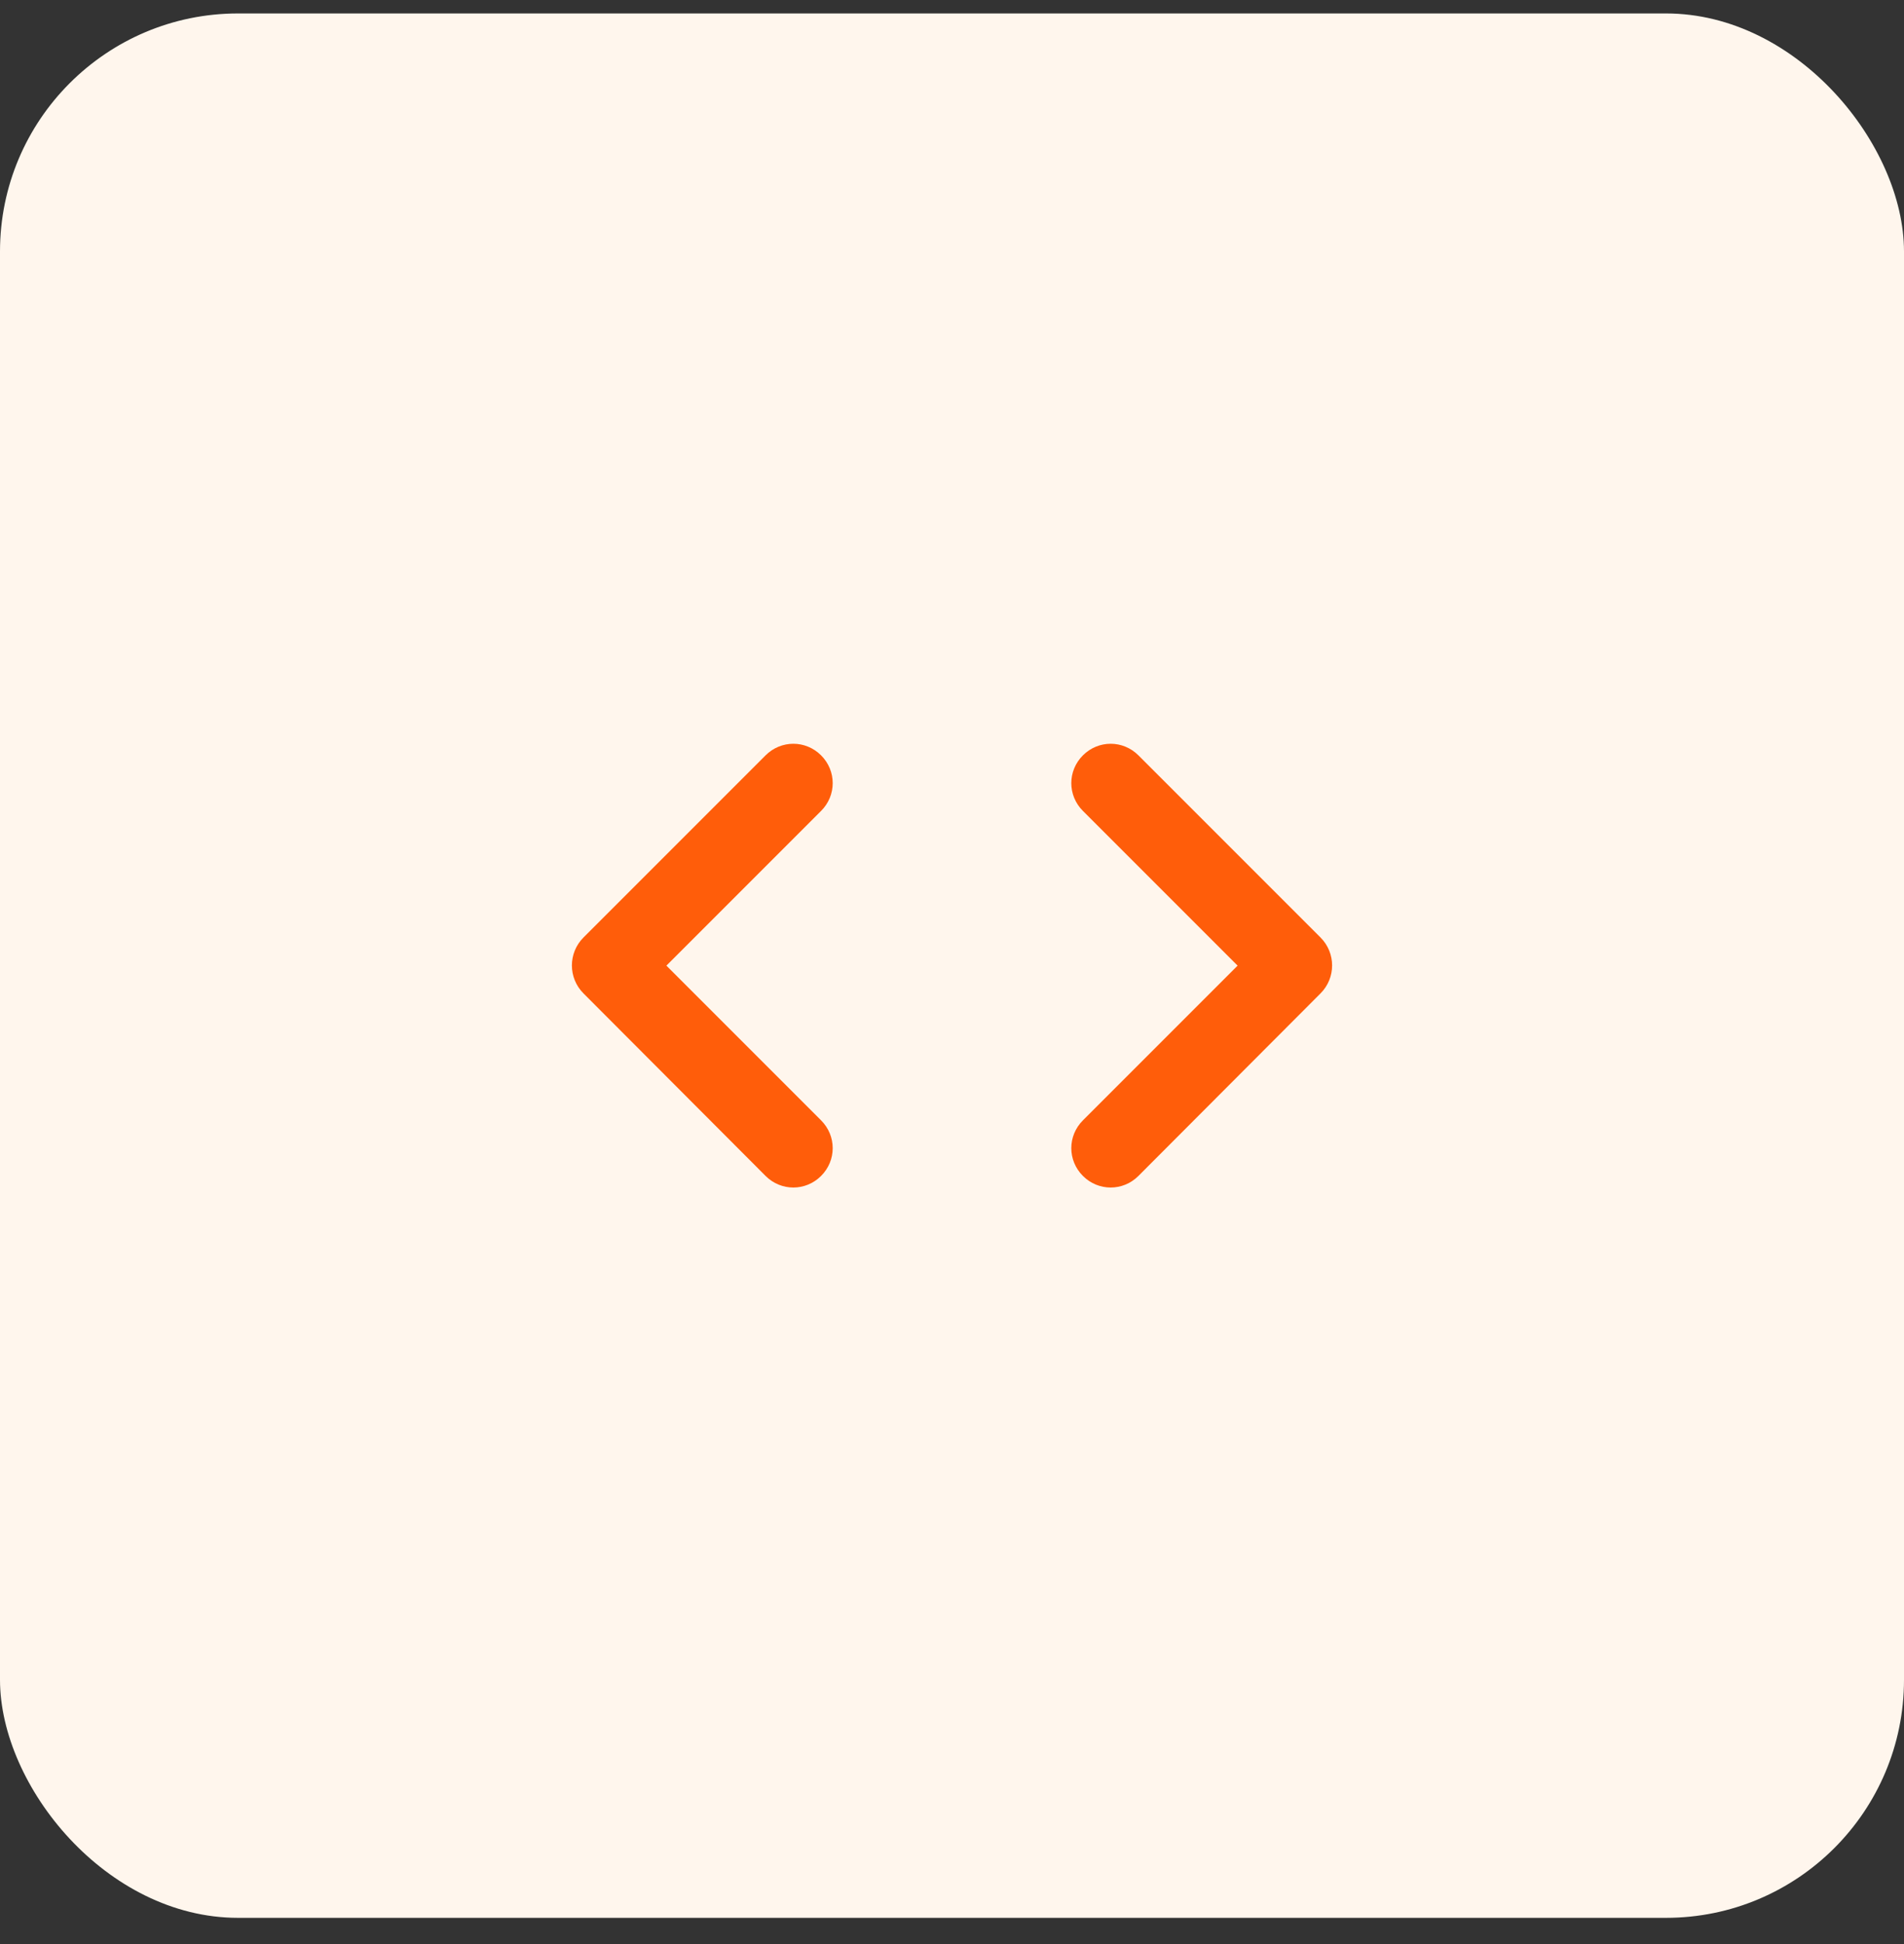 <svg width="48" height="49" viewBox="0 0 48 49" fill="none" xmlns="http://www.w3.org/2000/svg">
<rect x="0" y="0" width="48" height="49" fill="#333333" stroke="none"/>
<rect y="0.339" width="48" height="48" rx="6" fill="#FFF6ED"/>
<path d="M20.7 28.239L16.8 24.339L20.7 20.439C21.09 20.049 21.09 19.429 20.7 19.039C20.31 18.649 19.69 18.649 19.3 19.039L14.71 23.629C14.32 24.019 14.32 24.649 14.71 25.039L19.3 29.639C19.69 30.029 20.31 30.029 20.7 29.639C21.09 29.249 21.09 28.629 20.7 28.239ZM27.3 28.239L31.2 24.339L27.3 20.439C26.91 20.049 26.91 19.429 27.3 19.039C27.69 18.649 28.31 18.649 28.7 19.039L33.29 23.629C33.68 24.019 33.68 24.649 33.29 25.039L28.7 29.639C28.31 30.029 27.69 30.029 27.3 29.639C26.91 29.249 26.91 28.629 27.3 28.239Z" fill="#FF5D0A"/>
</svg>
